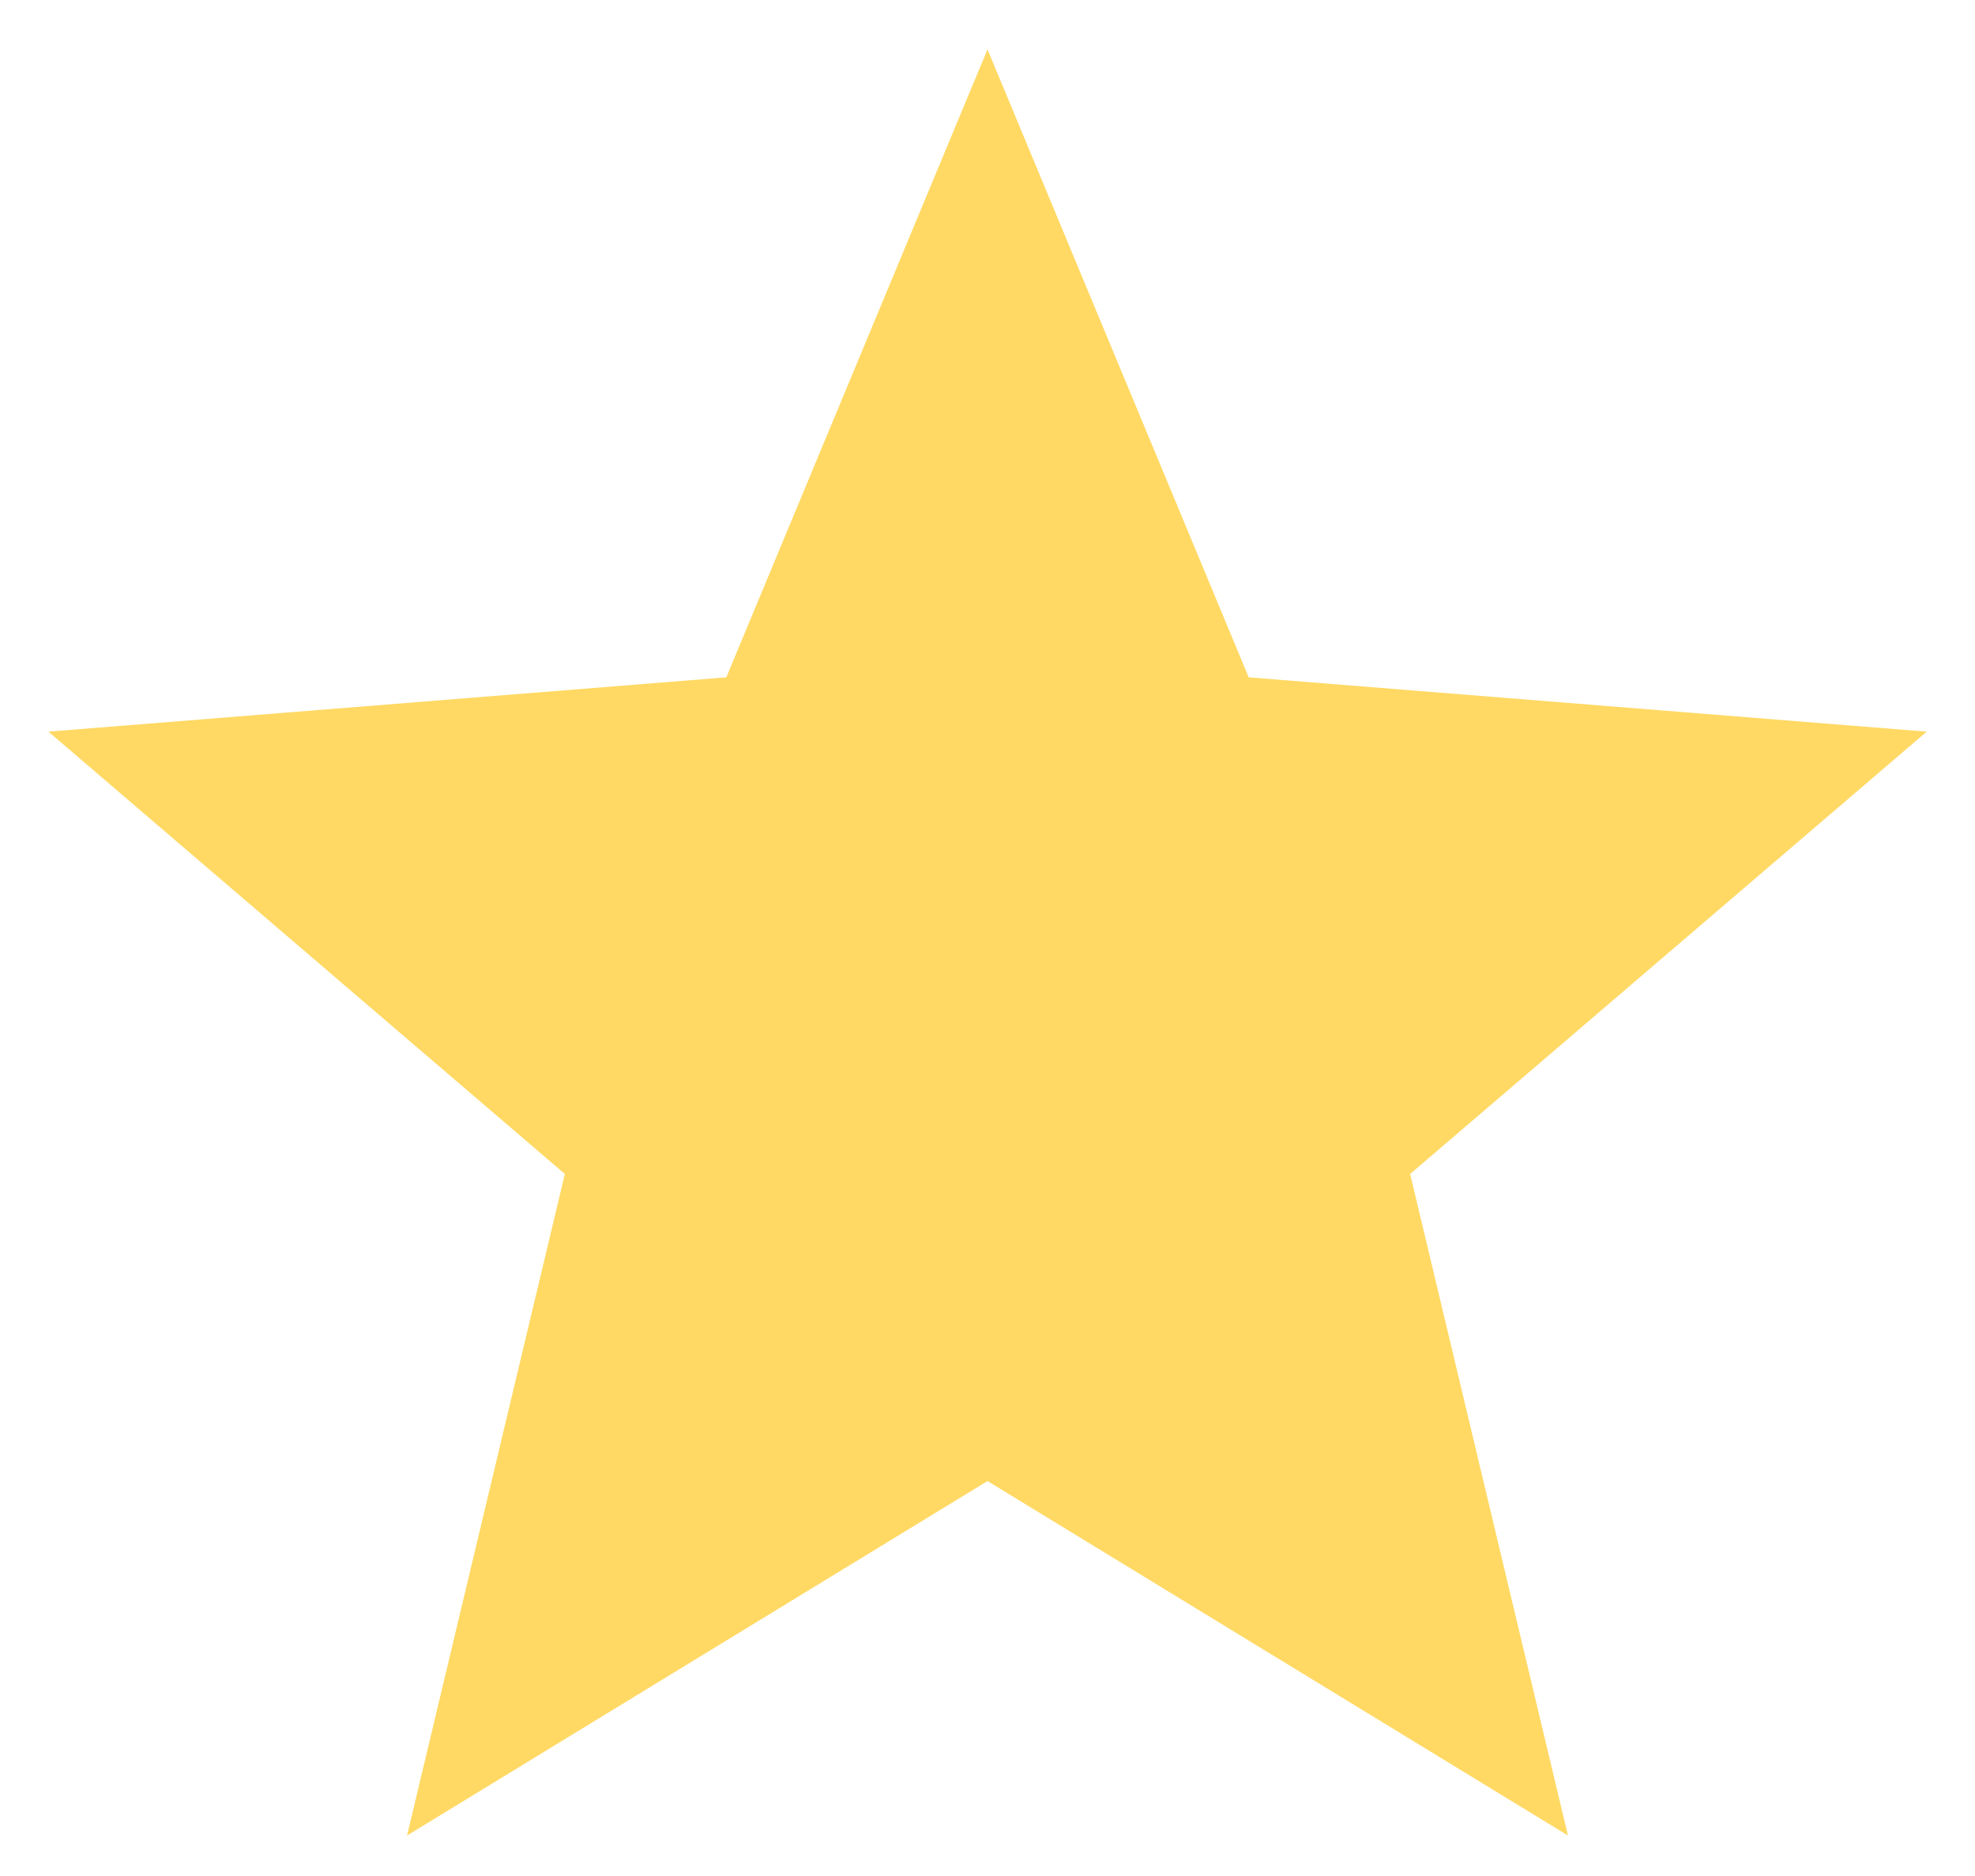 <svg width="20" height="19" viewBox="0 0 20 19" fill="none" xmlns="http://www.w3.org/2000/svg">
<path d="M10 15L4.122 18.59L5.72 11.89L0.49 7.41L7.355 6.86L10 0.5L12.645 6.86L19.511 7.41L14.28 11.89L15.878 18.59L10 15Z" fill="#FFD964"/>
</svg>
